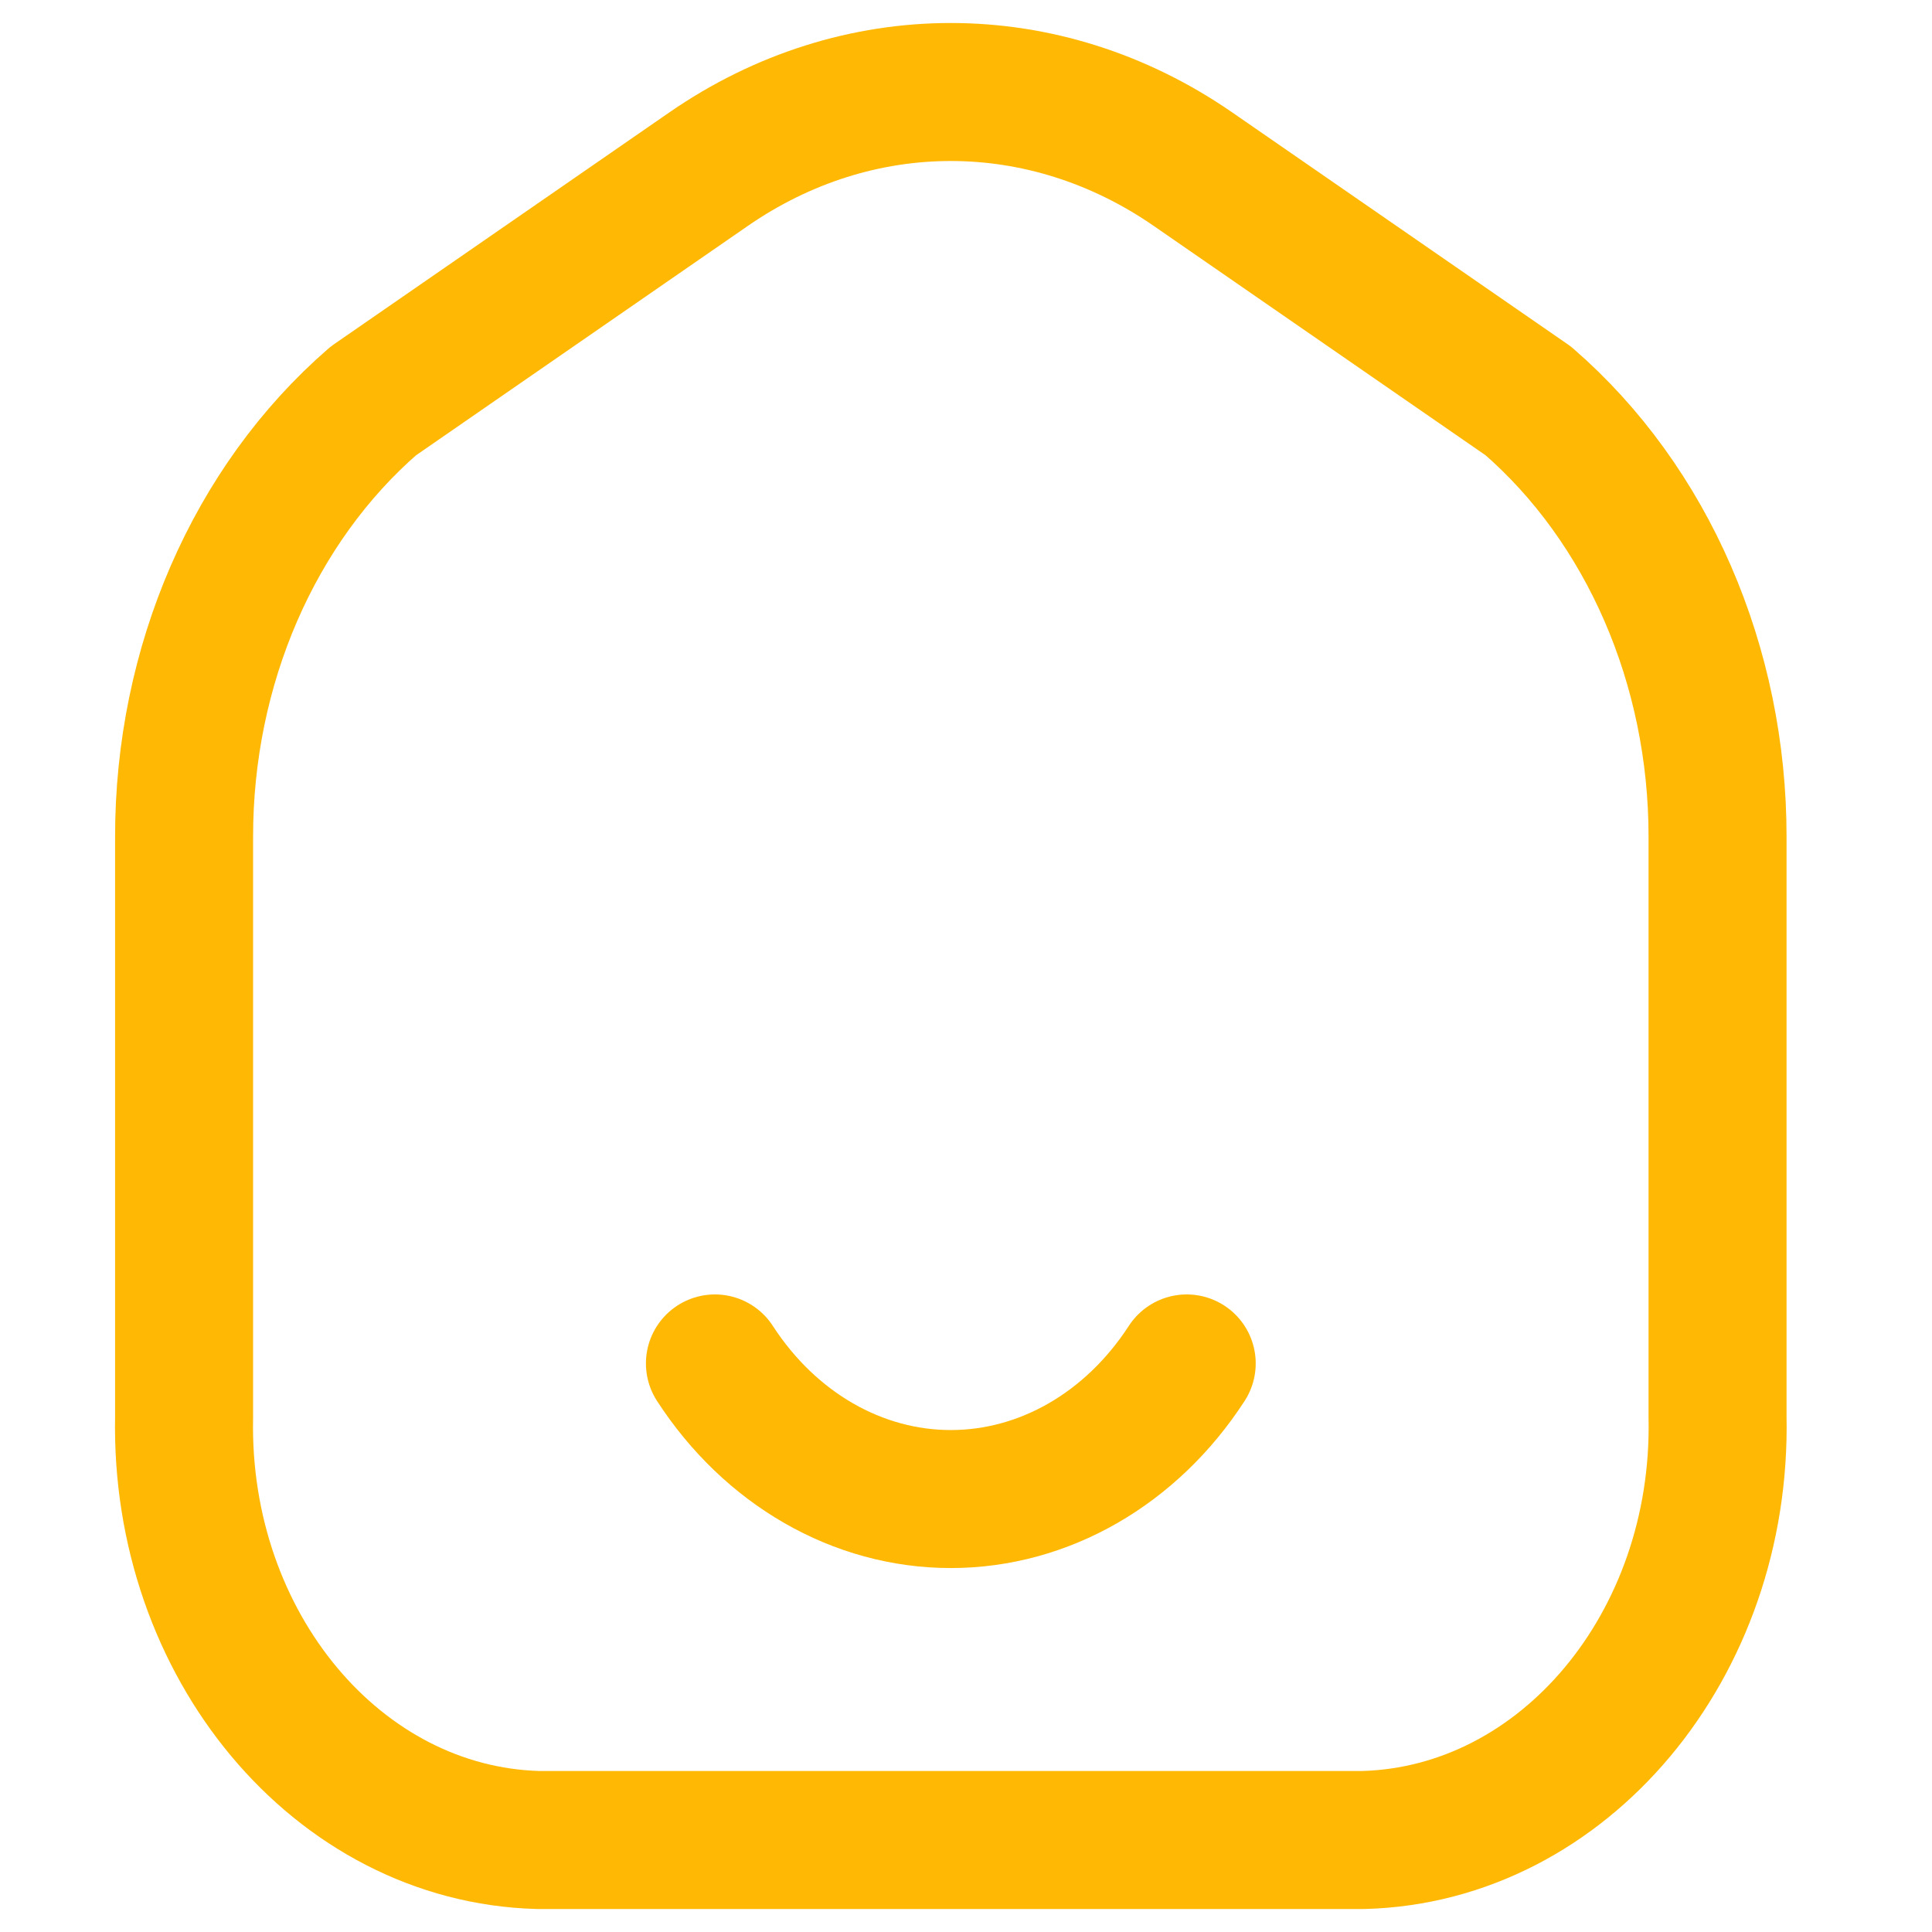 <svg width="20" height="20" viewBox="0 0 19 21" fill="none" xmlns="http://www.w3.org/2000/svg">
<path fill-rule="evenodd" clip-rule="evenodd" d="M1.001 9.098V15.402C0.951 17.882 2.672 19.94 4.848 20H13.822C15.998 19.94 17.72 17.882 17.669 15.402V9.098C17.671 7.238 16.91 5.484 15.612 4.358L11.969 1.84C10.35 0.72 8.319 0.72 6.7 1.84L3.058 4.358C1.76 5.484 0.999 7.238 1.001 9.098Z" stroke="#FFB803" stroke-width="1.5" stroke-linecap="round" stroke-linejoin="round"/>
<path d="M11.899 14.82C11.298 15.747 10.347 16.294 9.335 16.294C8.323 16.294 7.372 15.747 6.771 14.82" stroke="#FFB803" stroke-width="1.5" stroke-linecap="round"/>
</svg>

